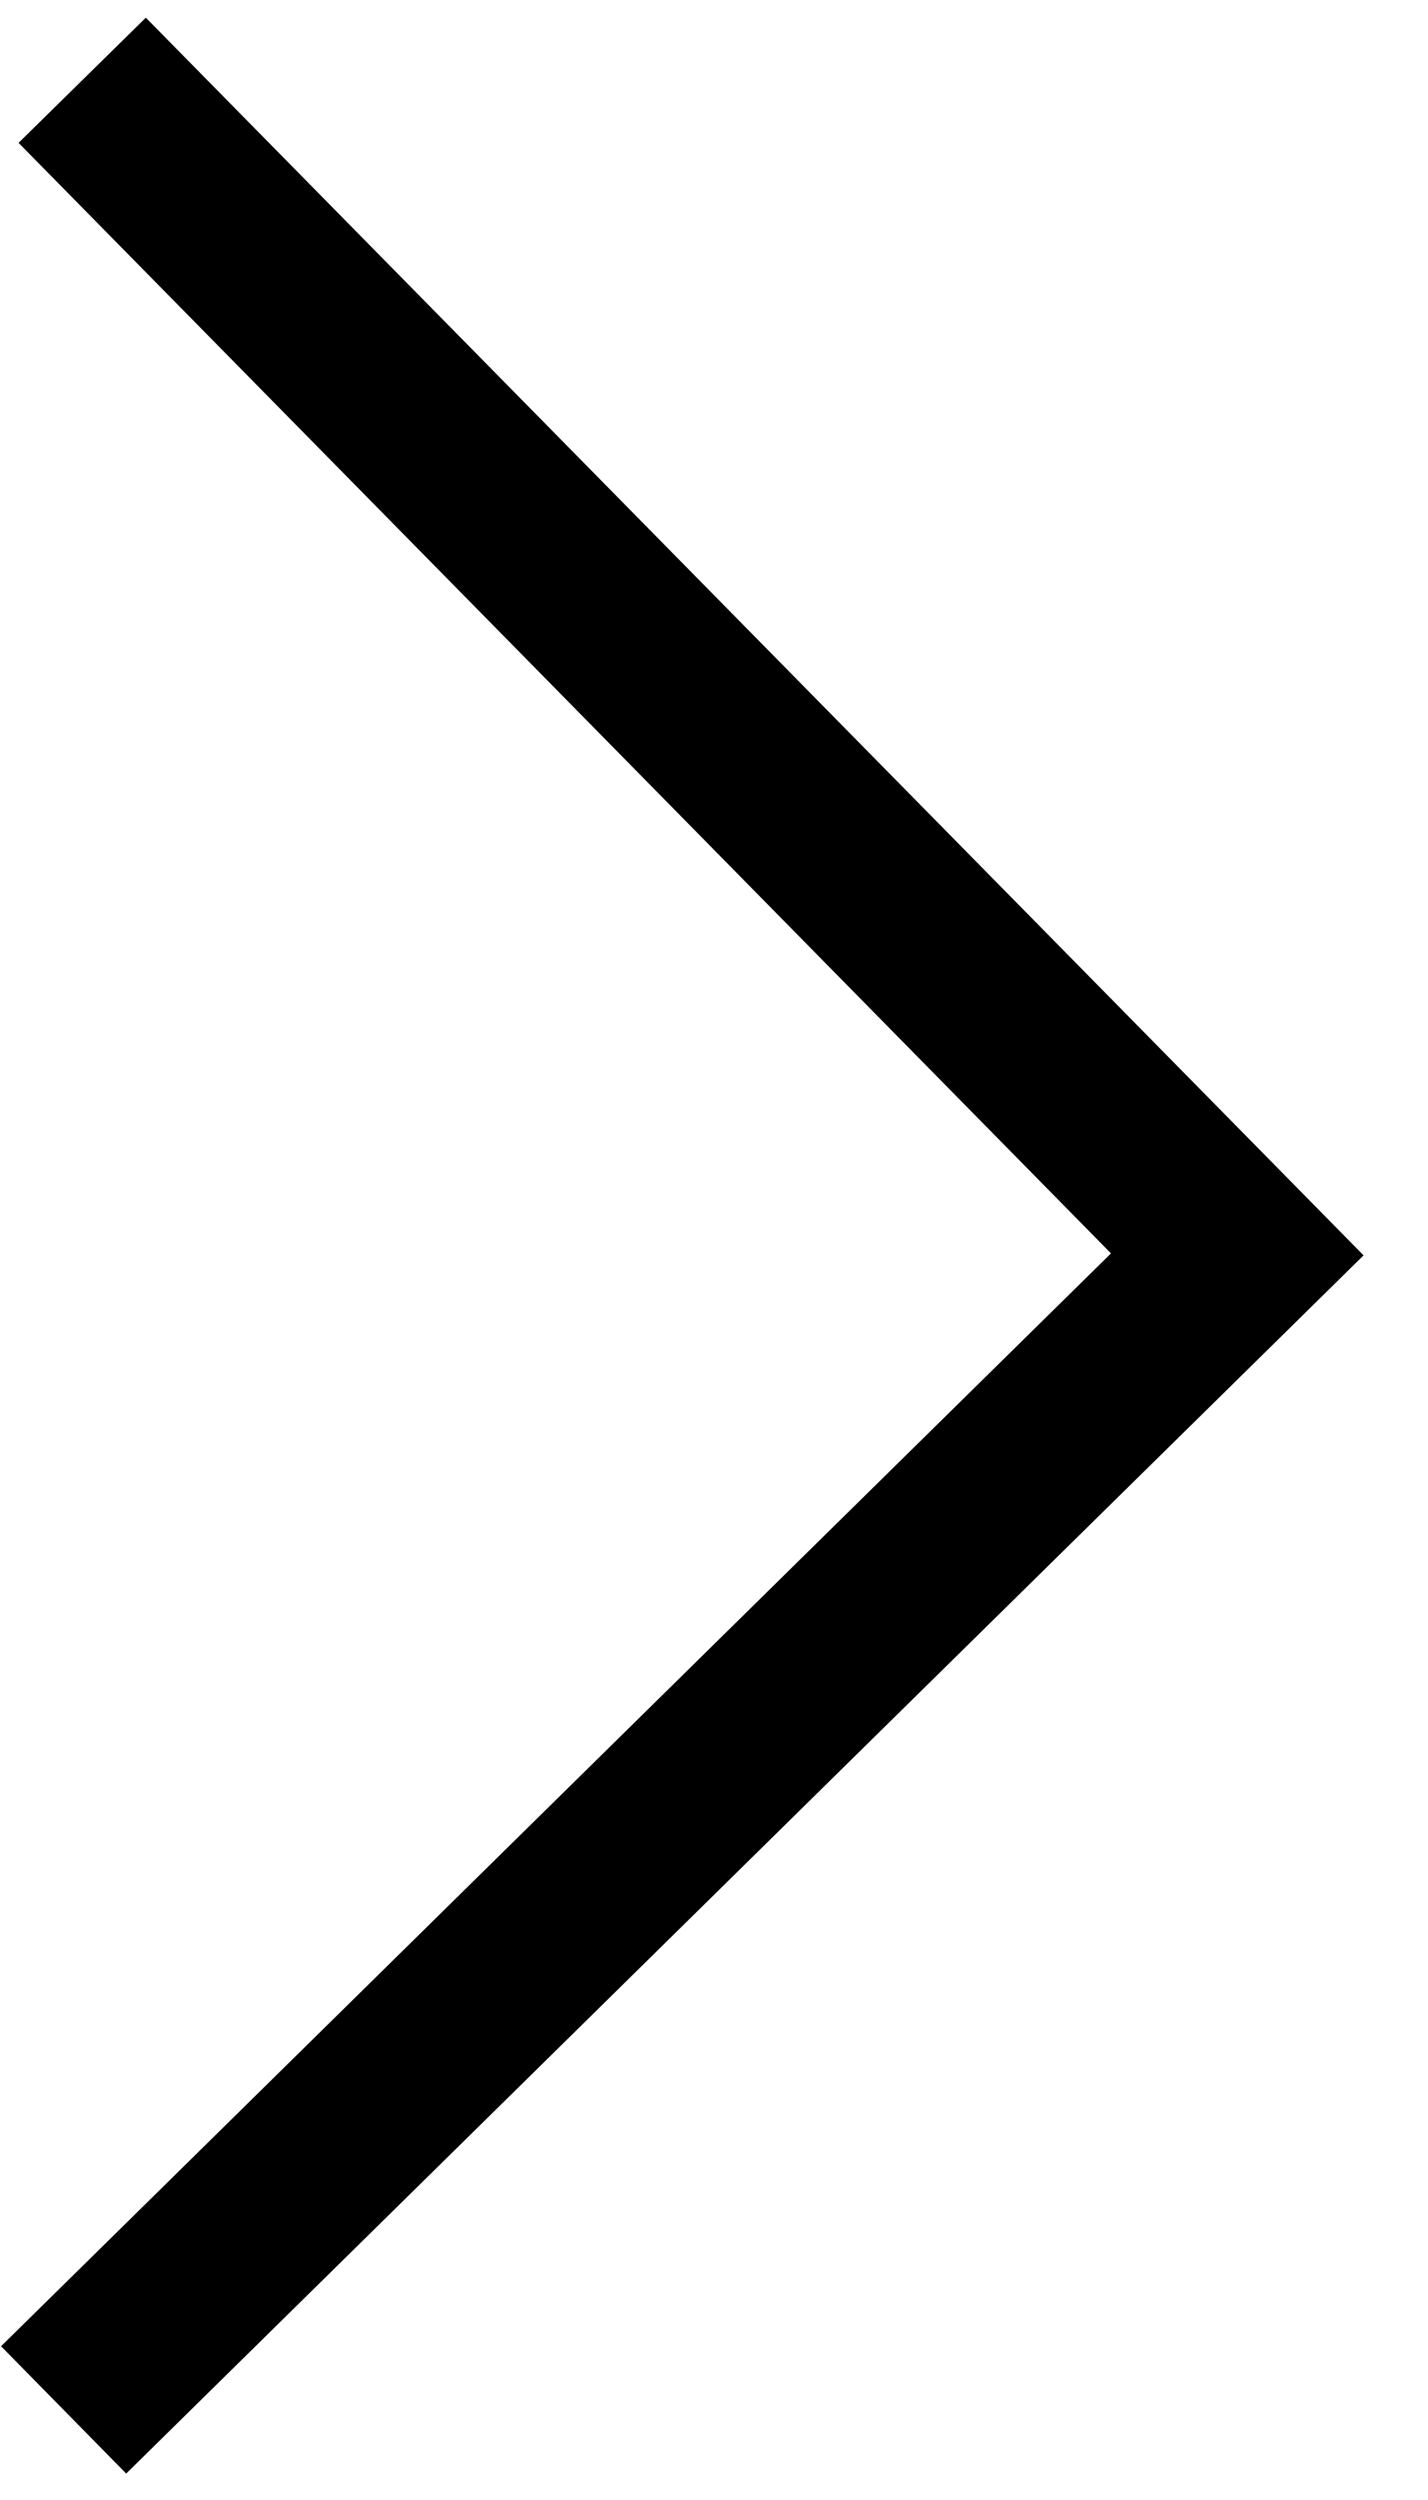 <svg width="8" height="14" viewBox="0 0 8 14" xmlns="http://www.w3.org/2000/svg">
    <path fill-rule="evenodd" clip-rule="evenodd"
        d="M7.639 7.03L0.817 0.099L0.104 0.8L6.224 7.019L0.006 13.139L0.707 13.852L7.639 7.03Z" />
</svg>